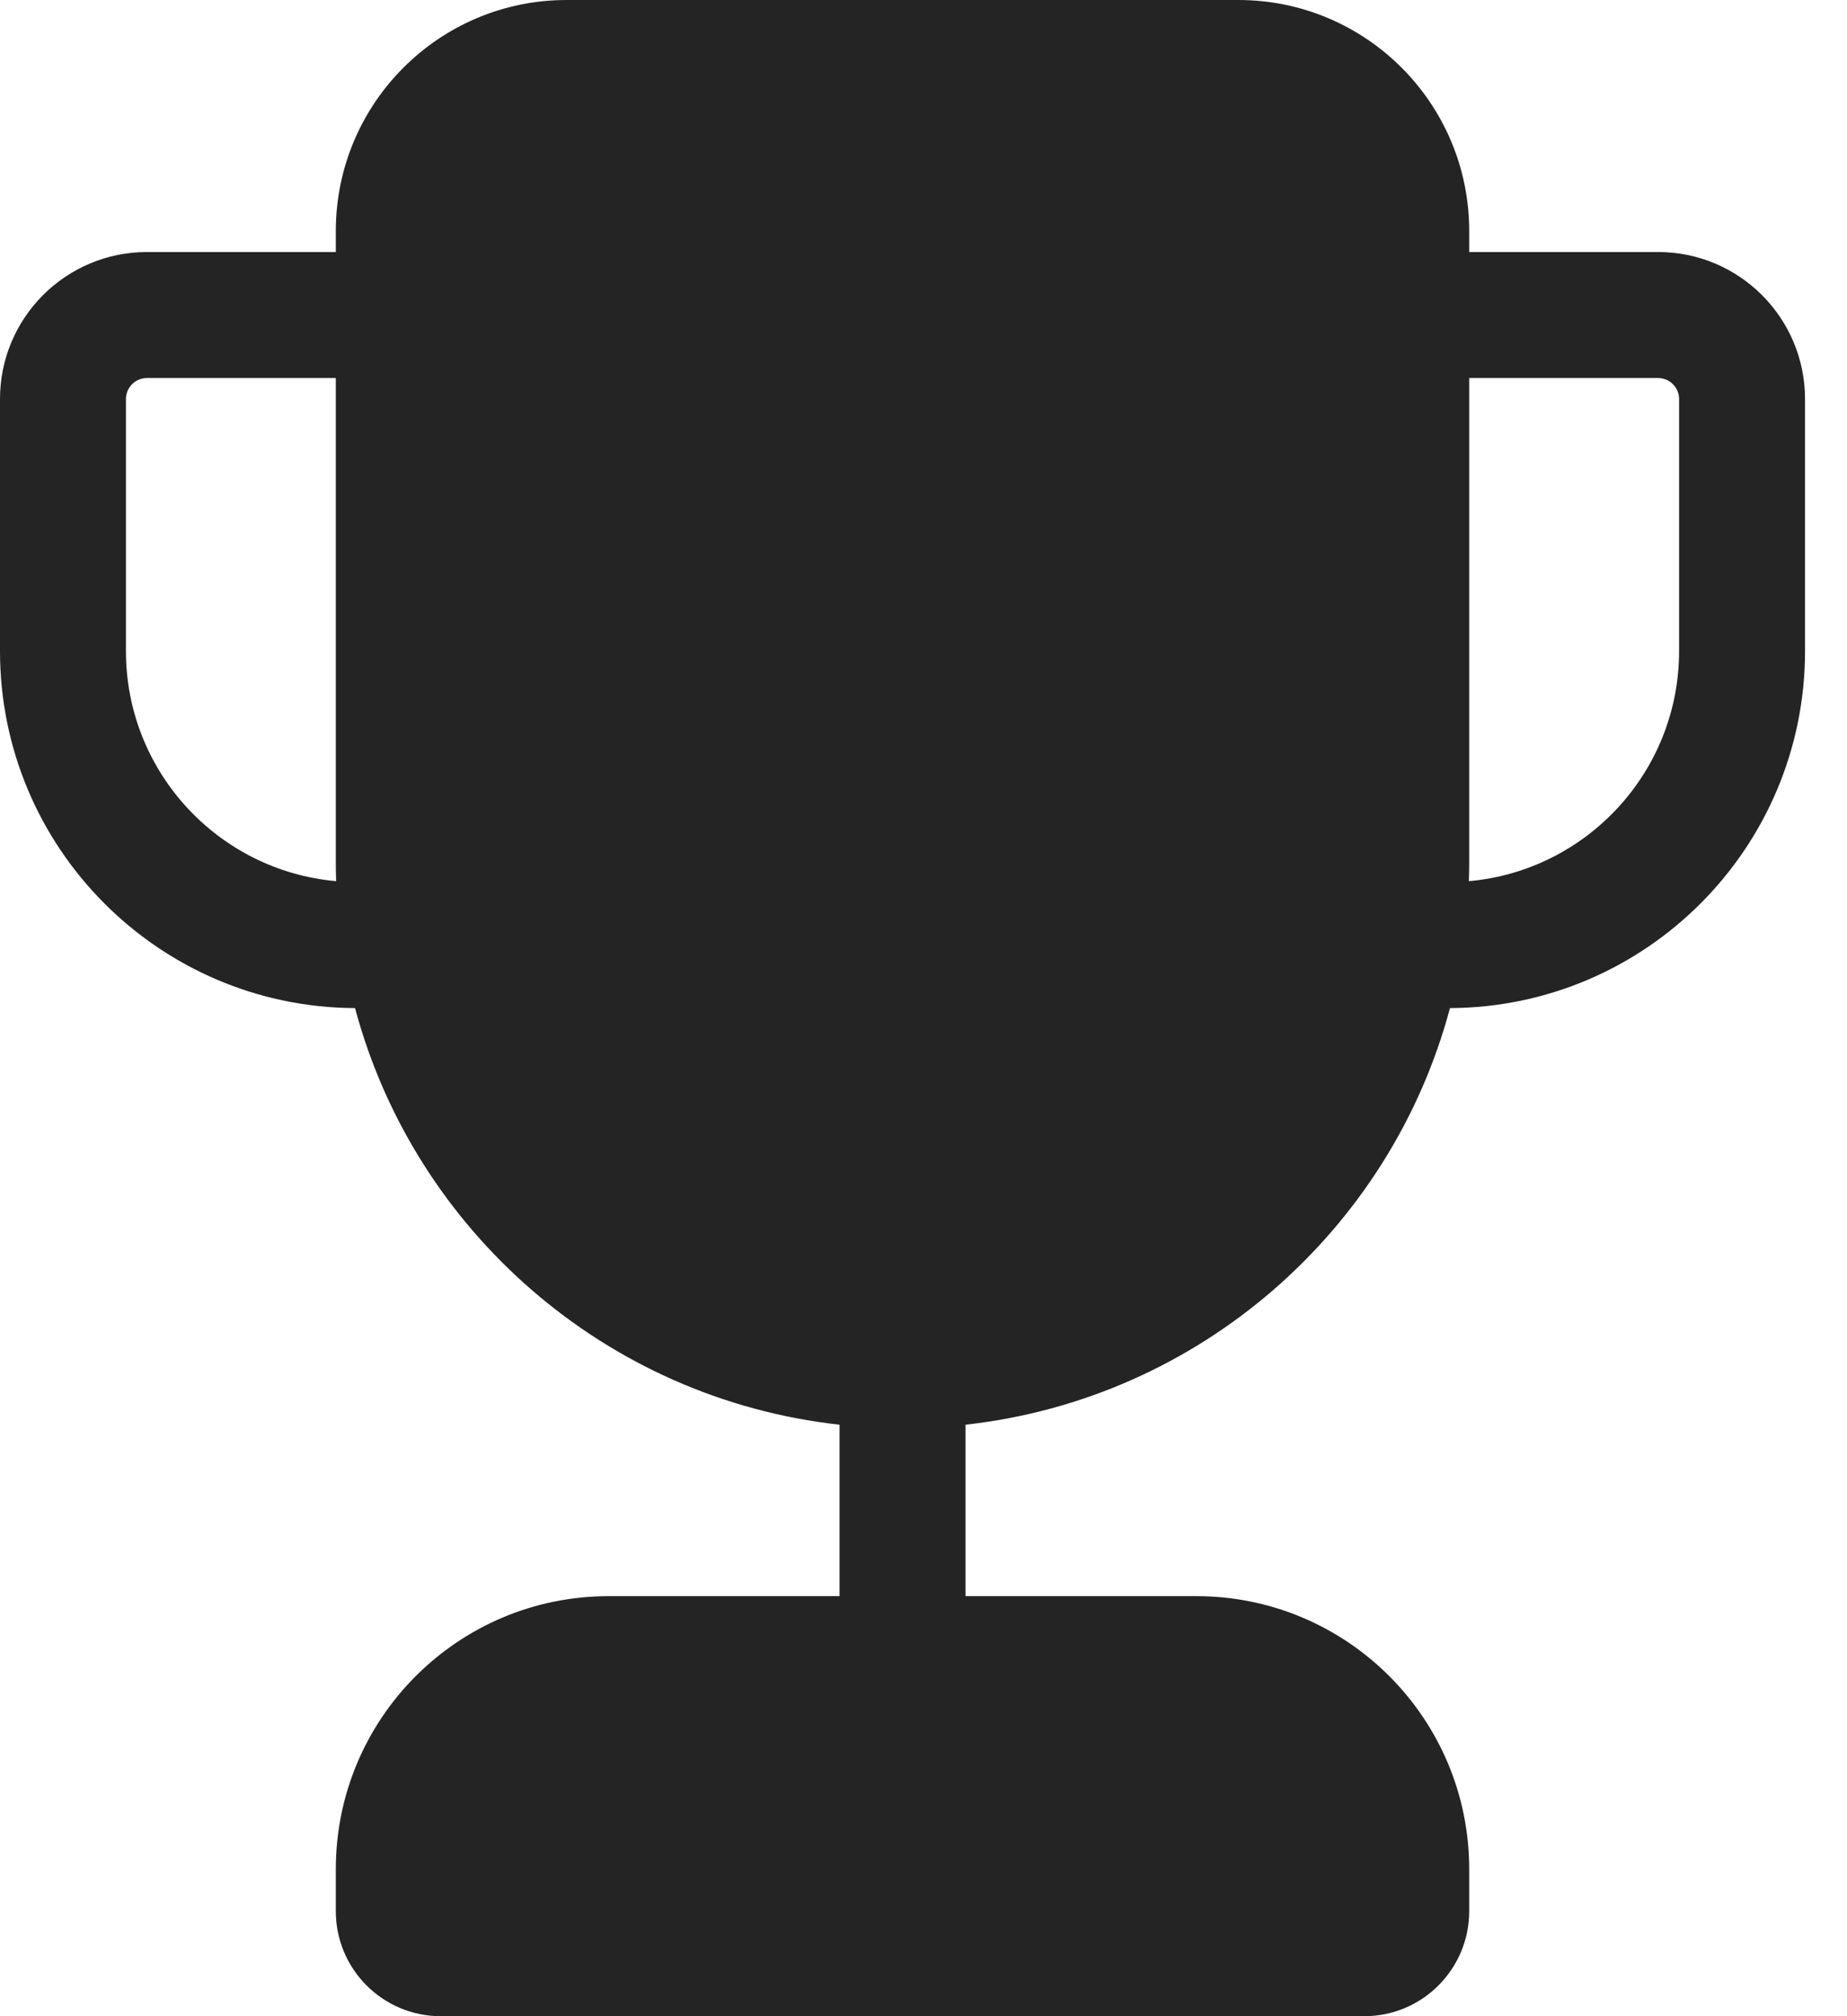 <svg width="22" height="24" viewBox="0 0 22 24" fill="none" xmlns="http://www.w3.org/2000/svg">
<path d="M4 2.75C4 1.231 5.231 0 6.75 0H14.75C16.269 0 17.5 1.231 17.5 2.75V3H19.75C20.716 3 21.5 3.784 21.5 4.75V7.75C21.5 10.09 19.608 11.989 17.271 12C16.563 14.646 14.287 16.651 11.5 16.959V19H14.25C16.045 19 17.5 20.455 17.5 22.25V22.75C17.5 23.44 16.94 24 16.25 24H5.25C4.56 24 4 23.44 4 22.75V22.25C4 20.455 5.455 19 7.25 19H10V16.959C7.213 16.651 4.937 14.646 4.229 12C1.891 11.989 0 10.09 0 7.75V4.75C0 3.784 0.784 3 1.75 3H4V2.75ZM4 4.5H1.75C1.612 4.5 1.5 4.612 1.5 4.75V7.75C1.5 9.186 2.601 10.365 4.004 10.489C4.001 10.41 4 10.33 4 10.25V4.5ZM17.496 10.489C18.899 10.365 20 9.186 20 7.75V4.75C20 4.612 19.888 4.5 19.75 4.5H17.5V10.25C17.5 10.33 17.499 10.41 17.496 10.489Z" fill="#242424"/>
</svg>
